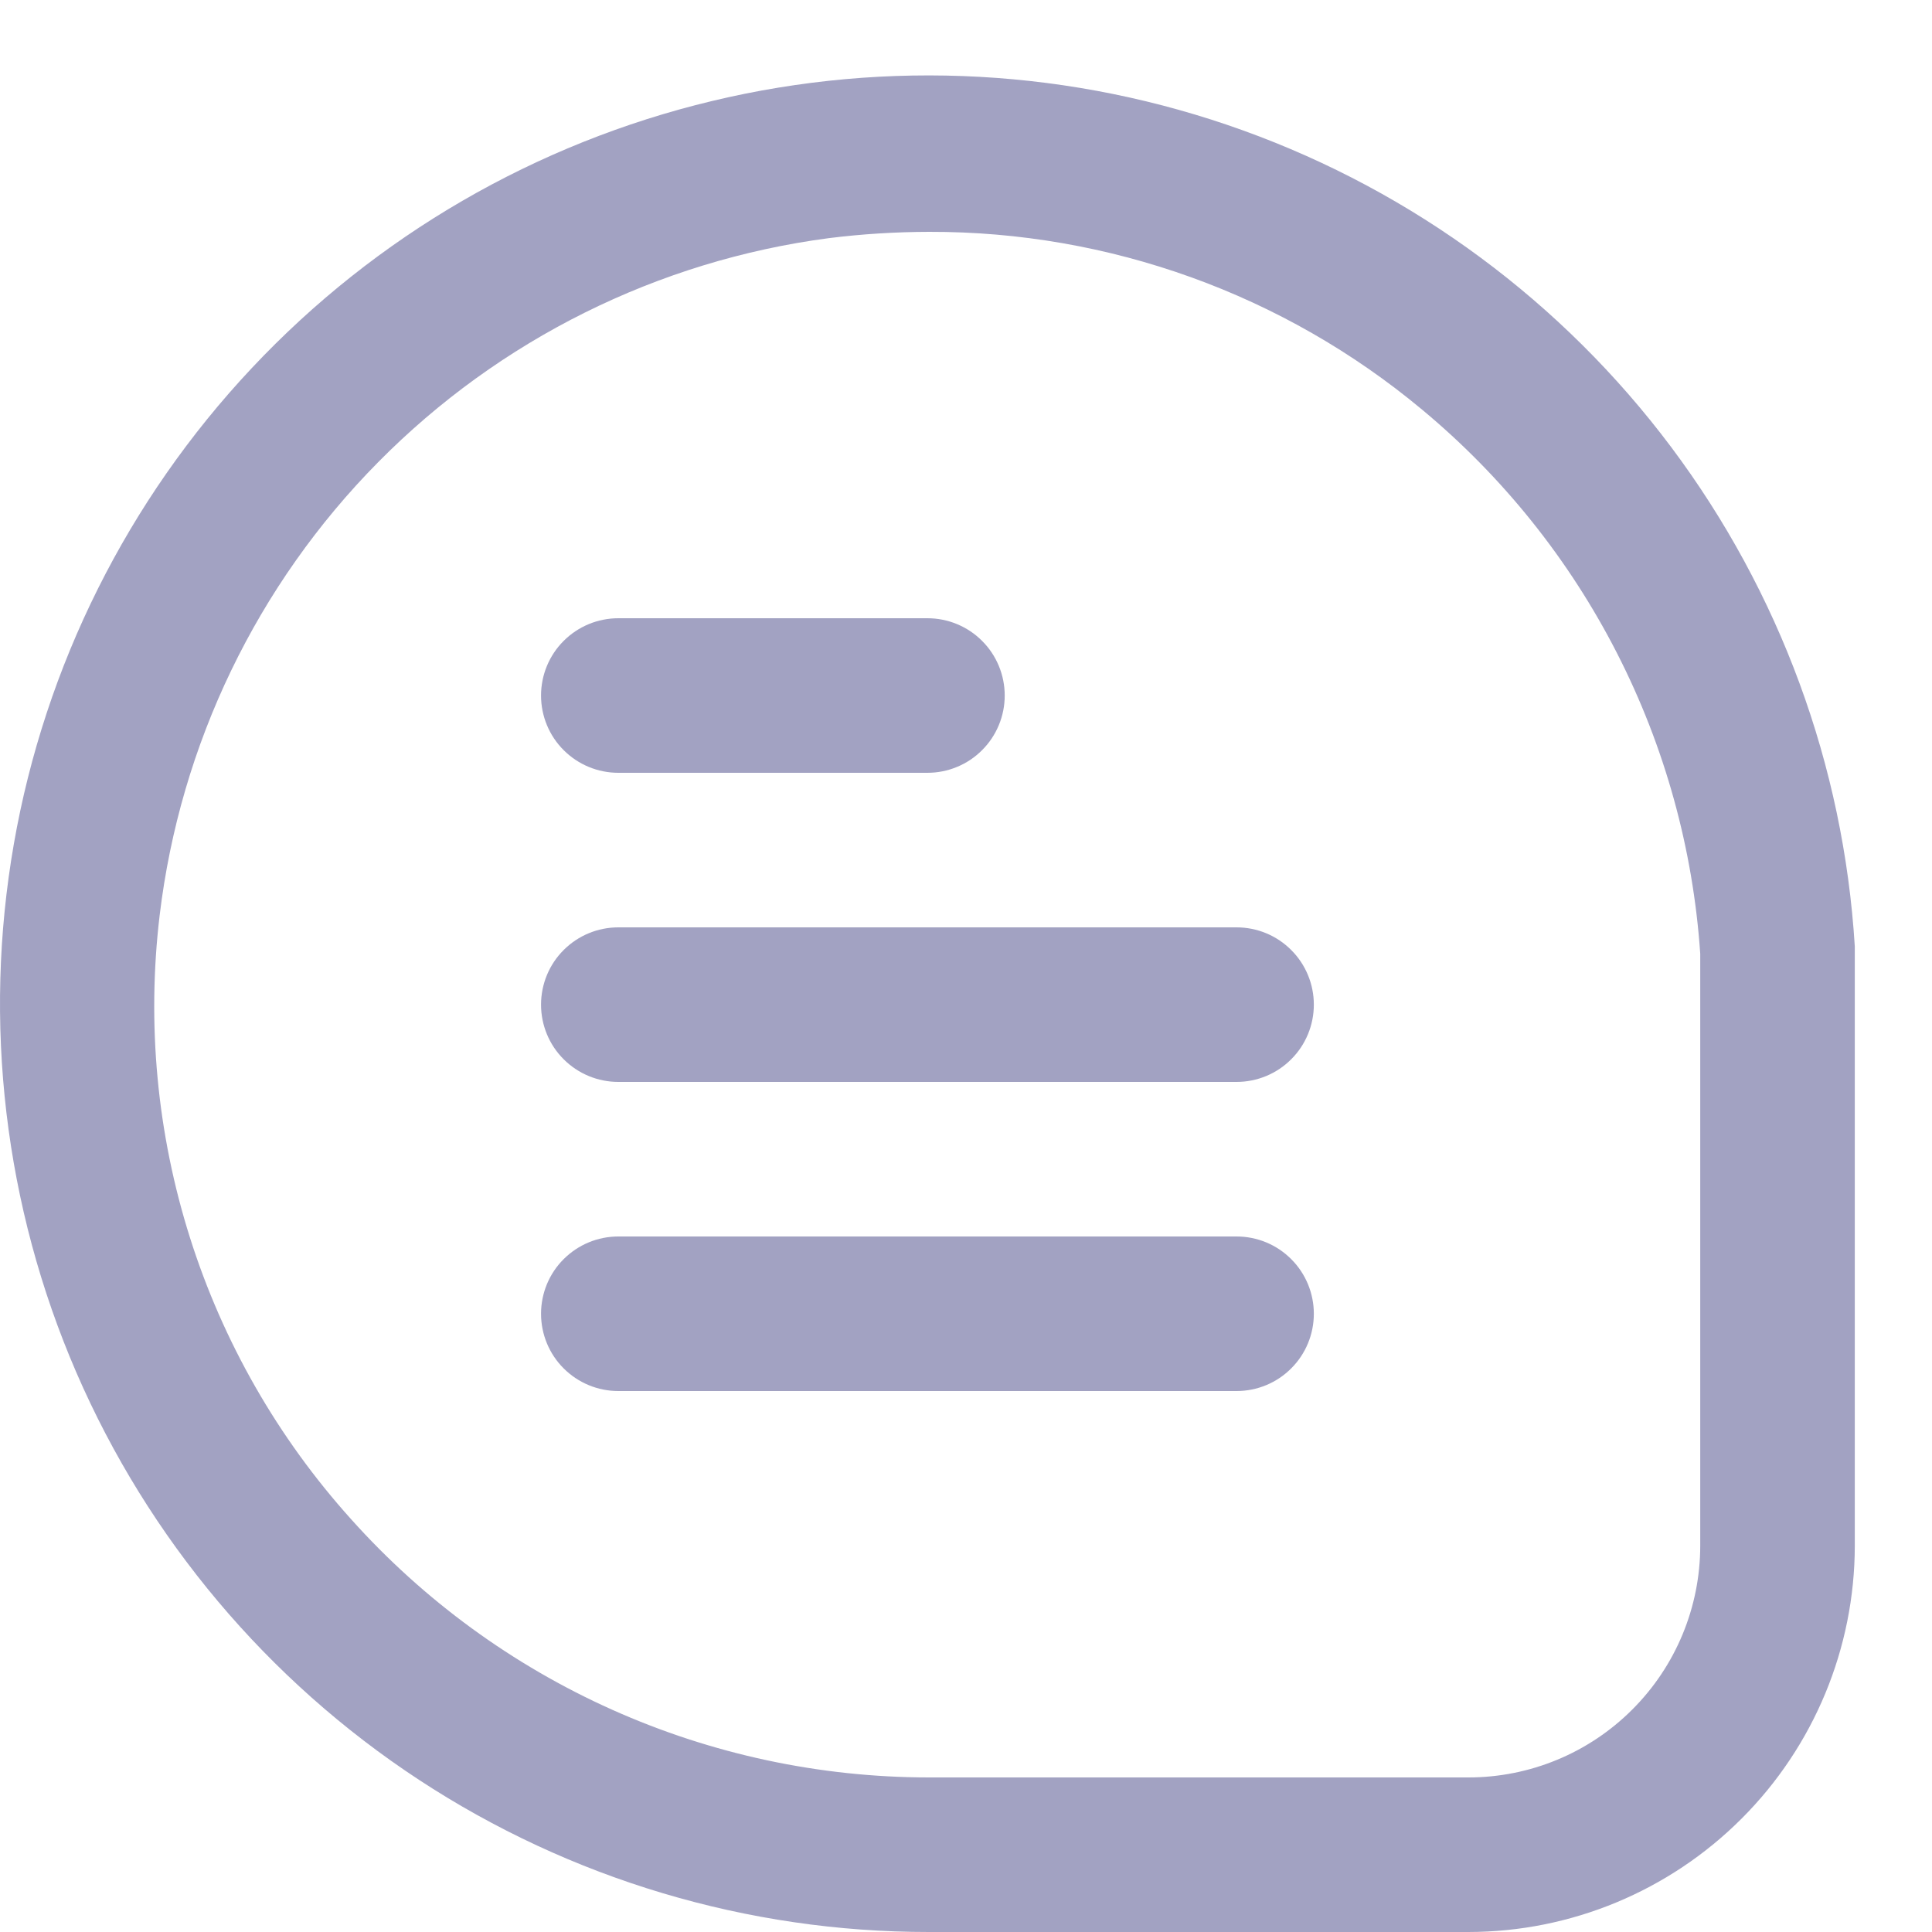 <svg width="25" height="25" viewBox="0 0 25 25" fill="none" xmlns="http://www.w3.org/2000/svg">
<path d="M24.001 12.247C23.857 9.907 23.03 7.661 21.624 5.784C20.218 3.908 18.294 2.485 16.089 1.689C13.884 0.893 11.494 0.76 9.214 1.307C6.934 1.853 4.863 3.054 3.258 4.763C1.653 6.471 0.582 8.612 0.179 10.922C-0.224 13.231 0.057 15.608 0.988 17.76C1.92 19.911 3.46 21.743 5.42 23.03C7.38 24.316 9.674 25.001 12.018 25H19.001C20.327 24.999 21.598 24.471 22.535 23.534C23.473 22.597 24 21.326 24.001 20V12.247ZM22.001 20C22.001 20.796 21.685 21.559 21.122 22.121C20.56 22.684 19.797 23 19.001 23H12.018C10.607 22.999 9.212 22.701 7.924 22.125C6.636 21.549 5.483 20.708 4.542 19.657C3.596 18.606 2.886 17.366 2.459 16.018C2.032 14.67 1.898 13.247 2.066 11.843C2.332 9.629 3.326 7.566 4.894 5.98C6.461 4.394 8.511 3.374 10.722 3.082C11.153 3.028 11.588 3.001 12.022 3C14.353 2.994 16.611 3.808 18.401 5.3C19.447 6.169 20.305 7.241 20.924 8.452C21.543 9.662 21.909 10.986 22.001 12.342V20Z" fill="#A2A2C2"/>
<path d="M8.001 10H12.001C12.266 10 12.521 9.895 12.708 9.707C12.896 9.52 13.001 9.265 13.001 9C13.001 8.735 12.896 8.48 12.708 8.293C12.521 8.105 12.266 8 12.001 8H8.001C7.736 8 7.482 8.105 7.294 8.293C7.106 8.48 7.001 8.735 7.001 9C7.001 9.265 7.106 9.52 7.294 9.707C7.482 9.895 7.736 10 8.001 10Z" fill="#A2A2C2"/>
<path d="M16.001 12H8.001C7.736 12 7.482 12.105 7.294 12.293C7.106 12.48 7.001 12.735 7.001 13C7.001 13.265 7.106 13.52 7.294 13.707C7.482 13.895 7.736 14 8.001 14H16.001C16.266 14 16.521 13.895 16.708 13.707C16.896 13.52 17.001 13.265 17.001 13C17.001 12.735 16.896 12.48 16.708 12.293C16.521 12.105 16.266 12 16.001 12Z" fill="#A2A2C2"/>
<path d="M16.001 16H8.001C7.736 16 7.482 16.105 7.294 16.293C7.106 16.48 7.001 16.735 7.001 17C7.001 17.265 7.106 17.52 7.294 17.707C7.482 17.895 7.736 18 8.001 18H16.001C16.266 18 16.521 17.895 16.708 17.707C16.896 17.52 17.001 17.265 17.001 17C17.001 16.735 16.896 16.48 16.708 16.293C16.521 16.105 16.266 16 16.001 16Z" fill="#A2A2C2"/>
</svg>
